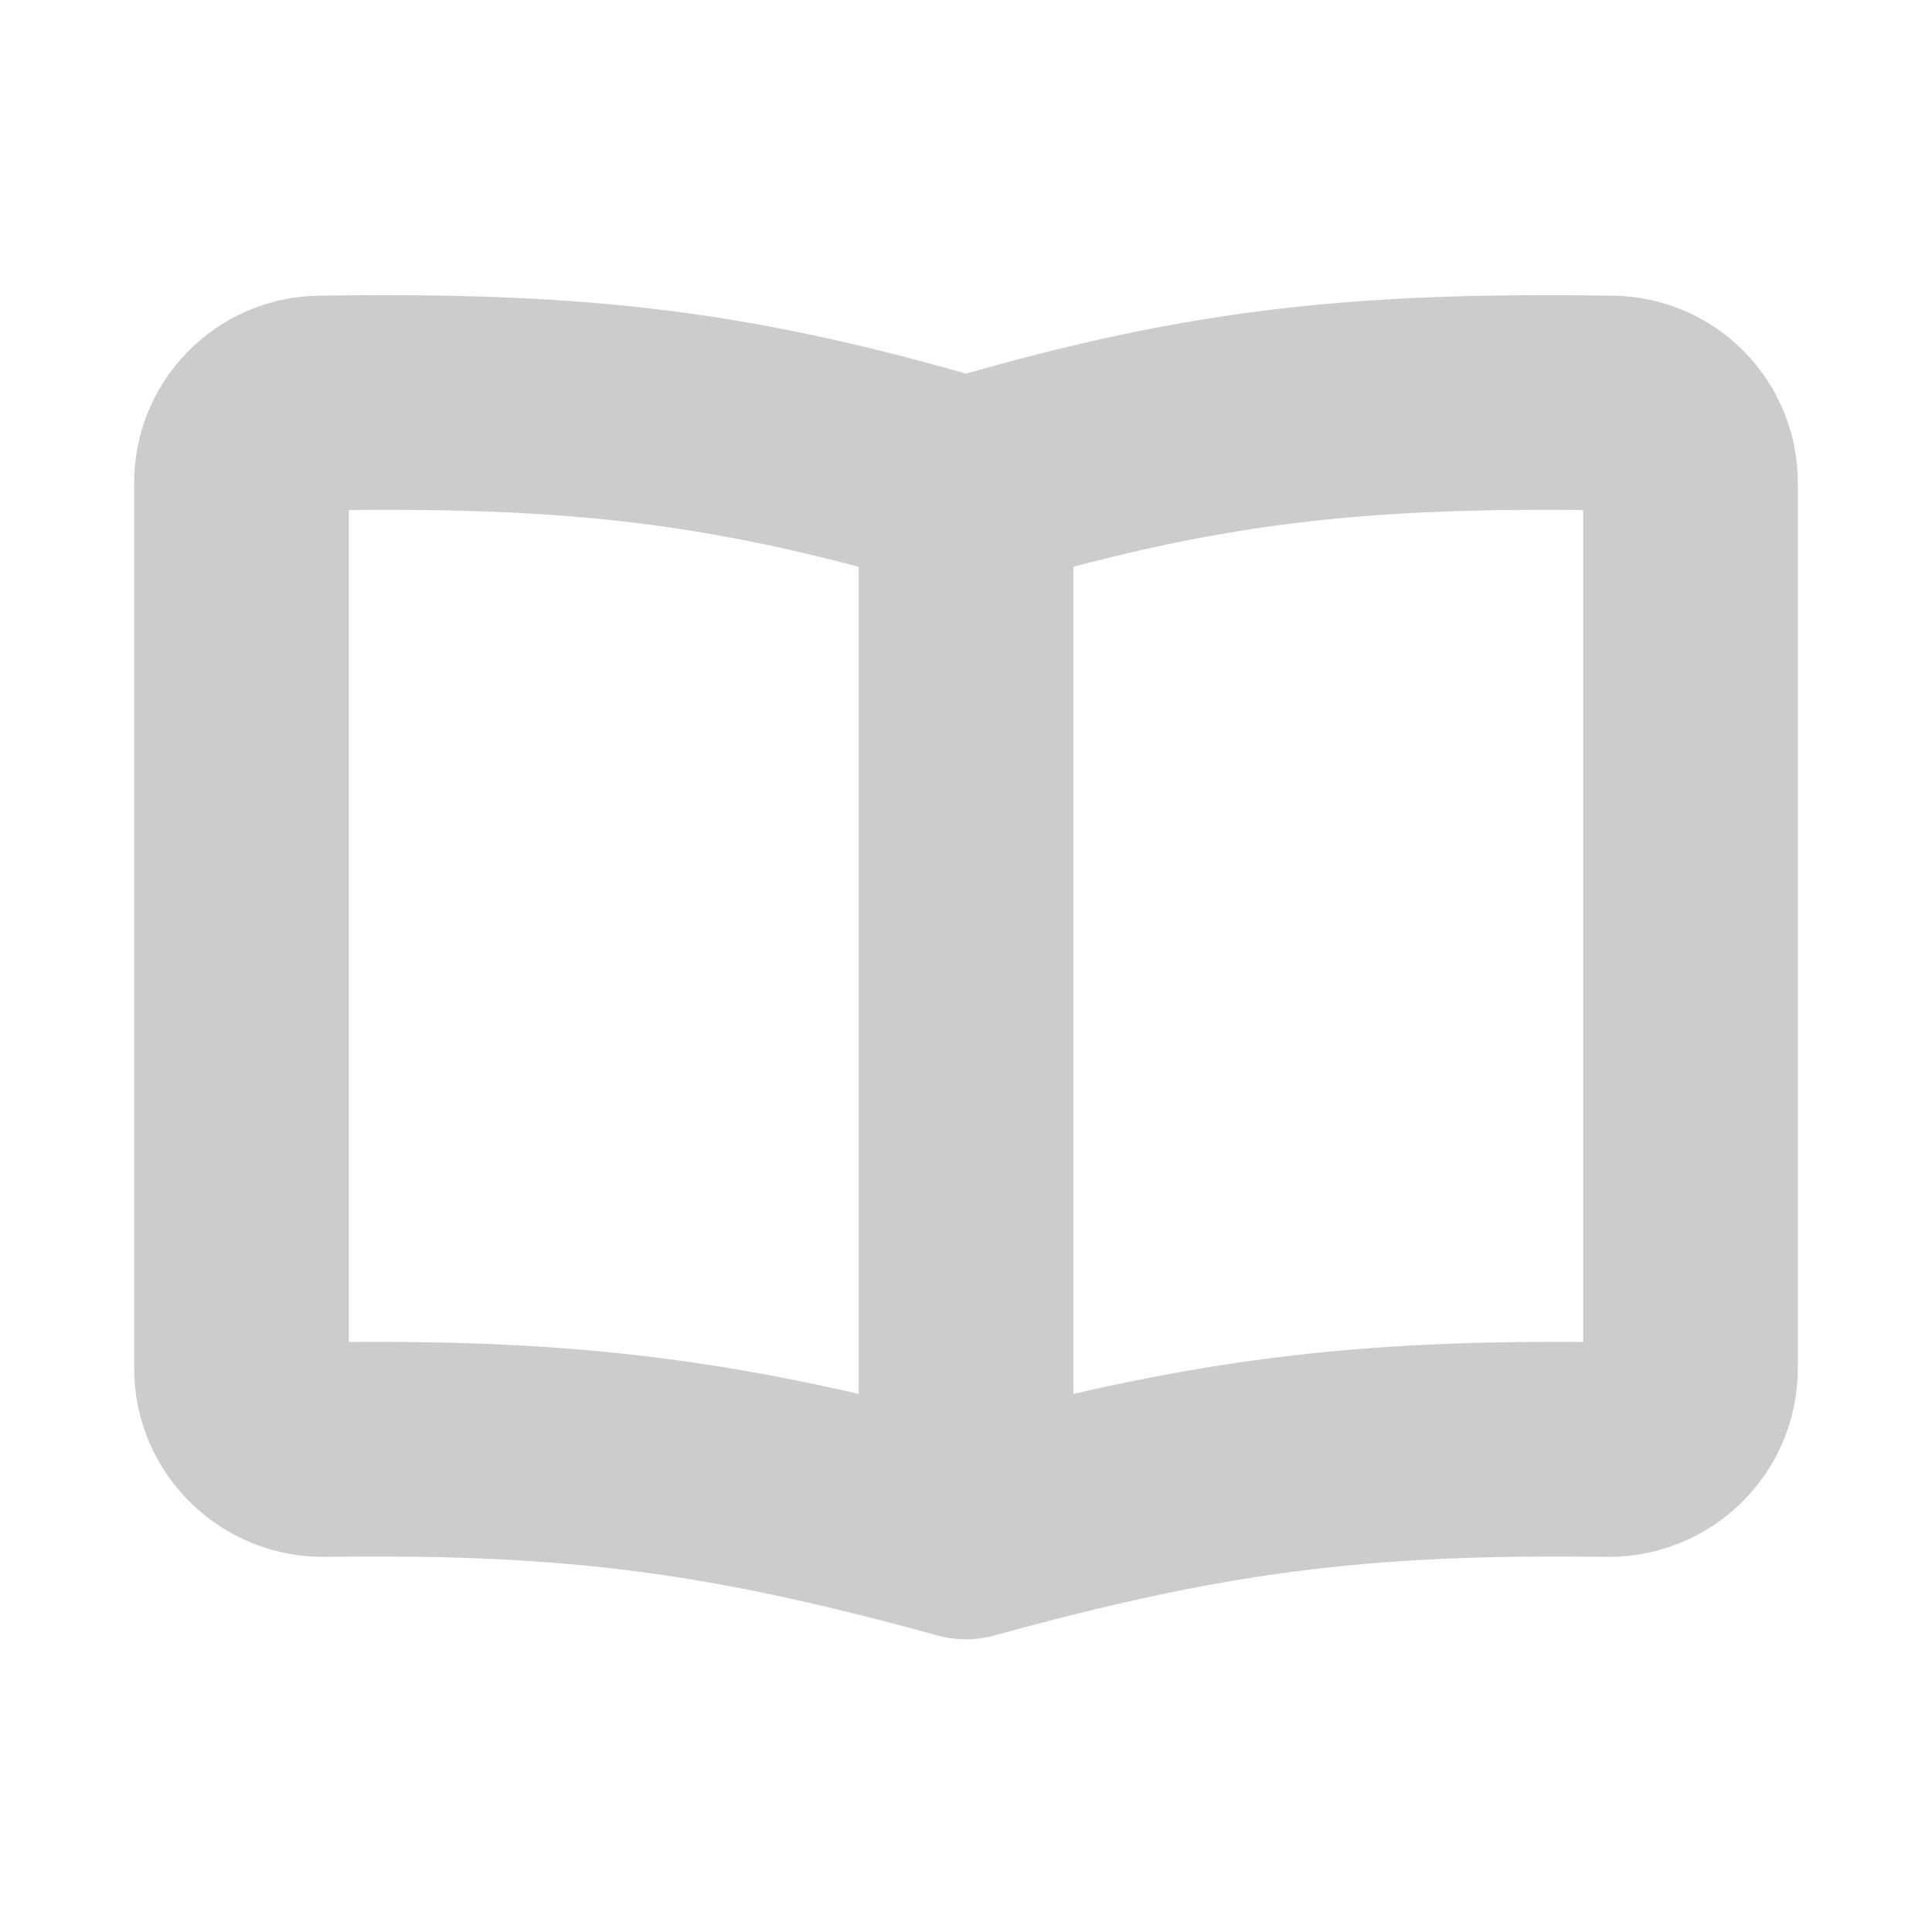<svg width="18" height="18" viewBox="0 0 18 18" fill="none" xmlns="http://www.w3.org/2000/svg">
<path d="M9 4.522V14.273M9 4.522C6.886 3.899 5.464 3.715 2.978 3.755C2.783 3.759 2.598 3.839 2.462 3.978C2.325 4.118 2.249 4.305 2.25 4.5V12.75C2.25 13.172 2.599 13.511 3.022 13.505C5.364 13.473 6.786 13.664 9 14.273M9 4.522C11.114 3.899 12.536 3.715 15.022 3.755C15.217 3.759 15.402 3.839 15.538 3.978C15.675 4.118 15.751 4.305 15.75 4.5V12.75C15.75 13.172 15.4 13.511 14.977 13.505C12.636 13.473 11.214 13.664 9 14.273" stroke="#CCCCCC" stroke-width="2" stroke-linecap="round" stroke-linejoin="round"/>
</svg>
